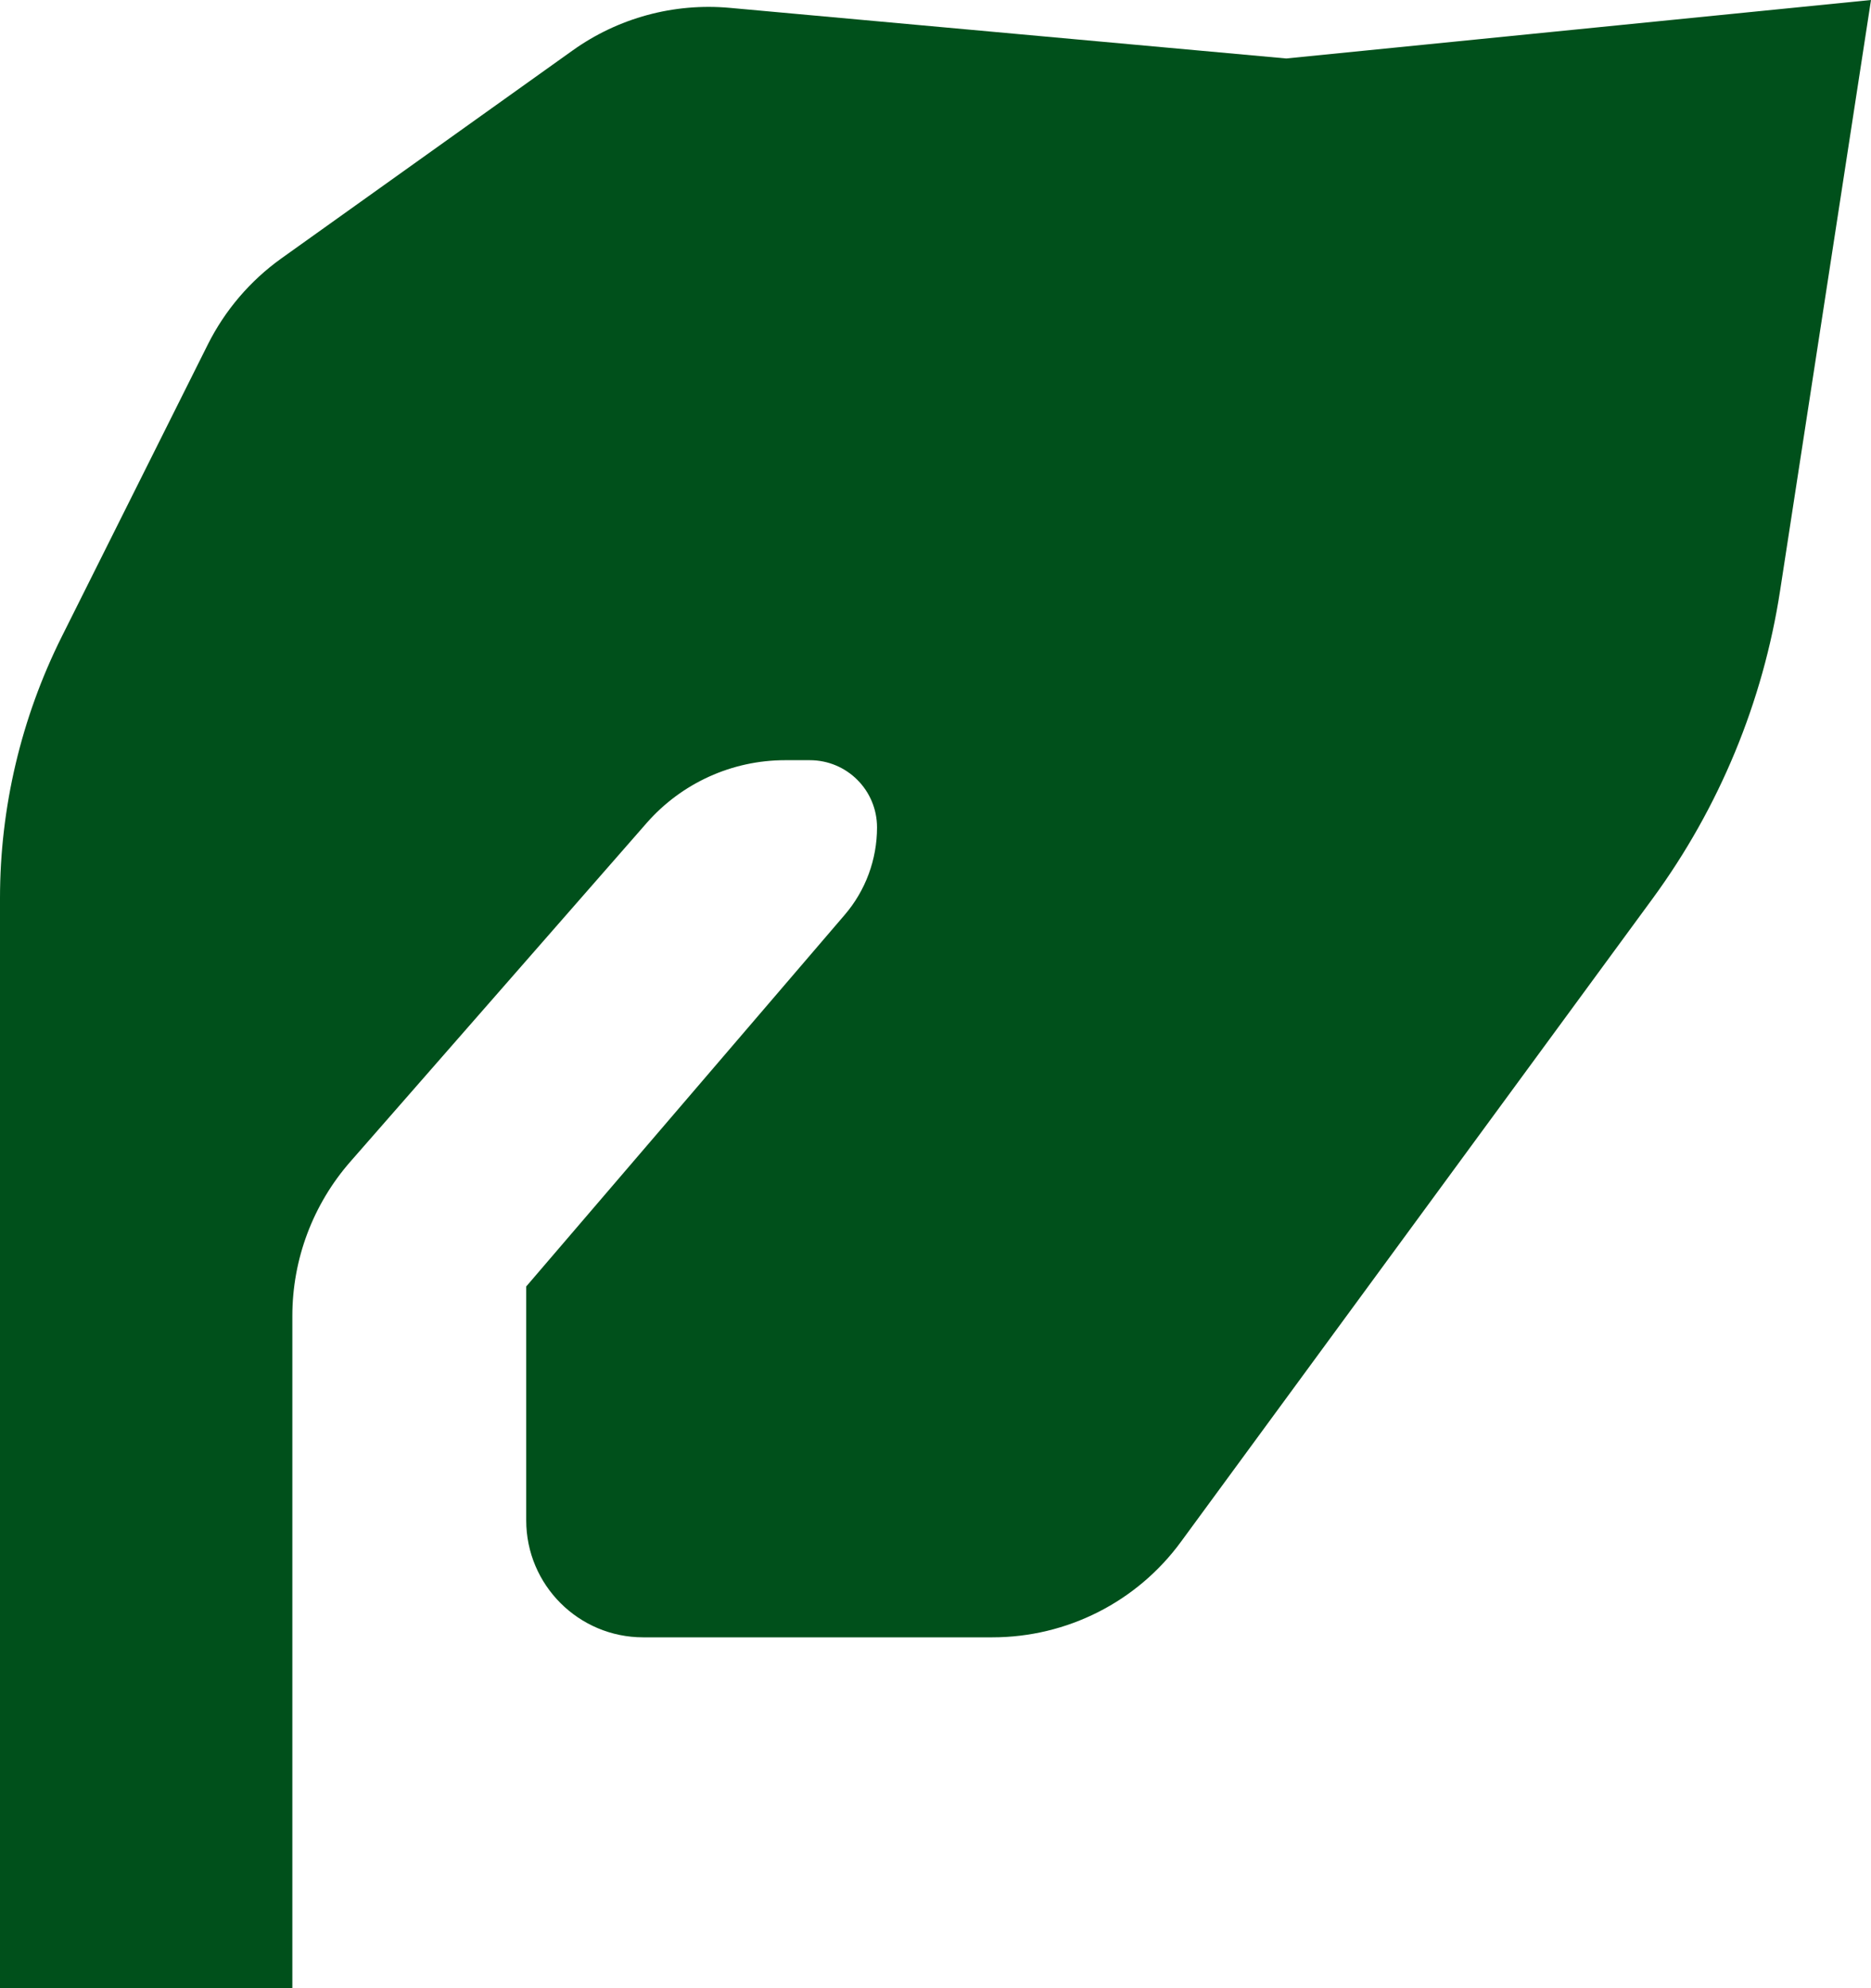 <svg width="16" height="17" viewBox="0 0 16 17" fill="none" xmlns="http://www.w3.org/2000/svg">
<path d="M0 7.68C0 6.904 0.181 6.139 0.528 5.444L1.778 2.944C1.924 2.653 2.139 2.401 2.404 2.211L4.896 0.432C5.286 0.153 5.762 0.024 6.239 0.067L11 0.5L16 0L15.223 5.048C15.077 6.002 14.702 6.906 14.132 7.684L10.099 13.183C9.723 13.697 9.124 14 8.487 14H5.5C4.948 14 4.5 13.552 4.5 13V11L7.223 7.823C7.402 7.615 7.5 7.349 7.5 7.075C7.5 6.757 7.243 6.5 6.925 6.5H6.714C6.26 6.5 5.829 6.696 5.53 7.037L2.995 9.934C2.676 10.299 2.5 10.767 2.5 11.252V17H0V7.68Z" fill="#00501B"/>
</svg>
